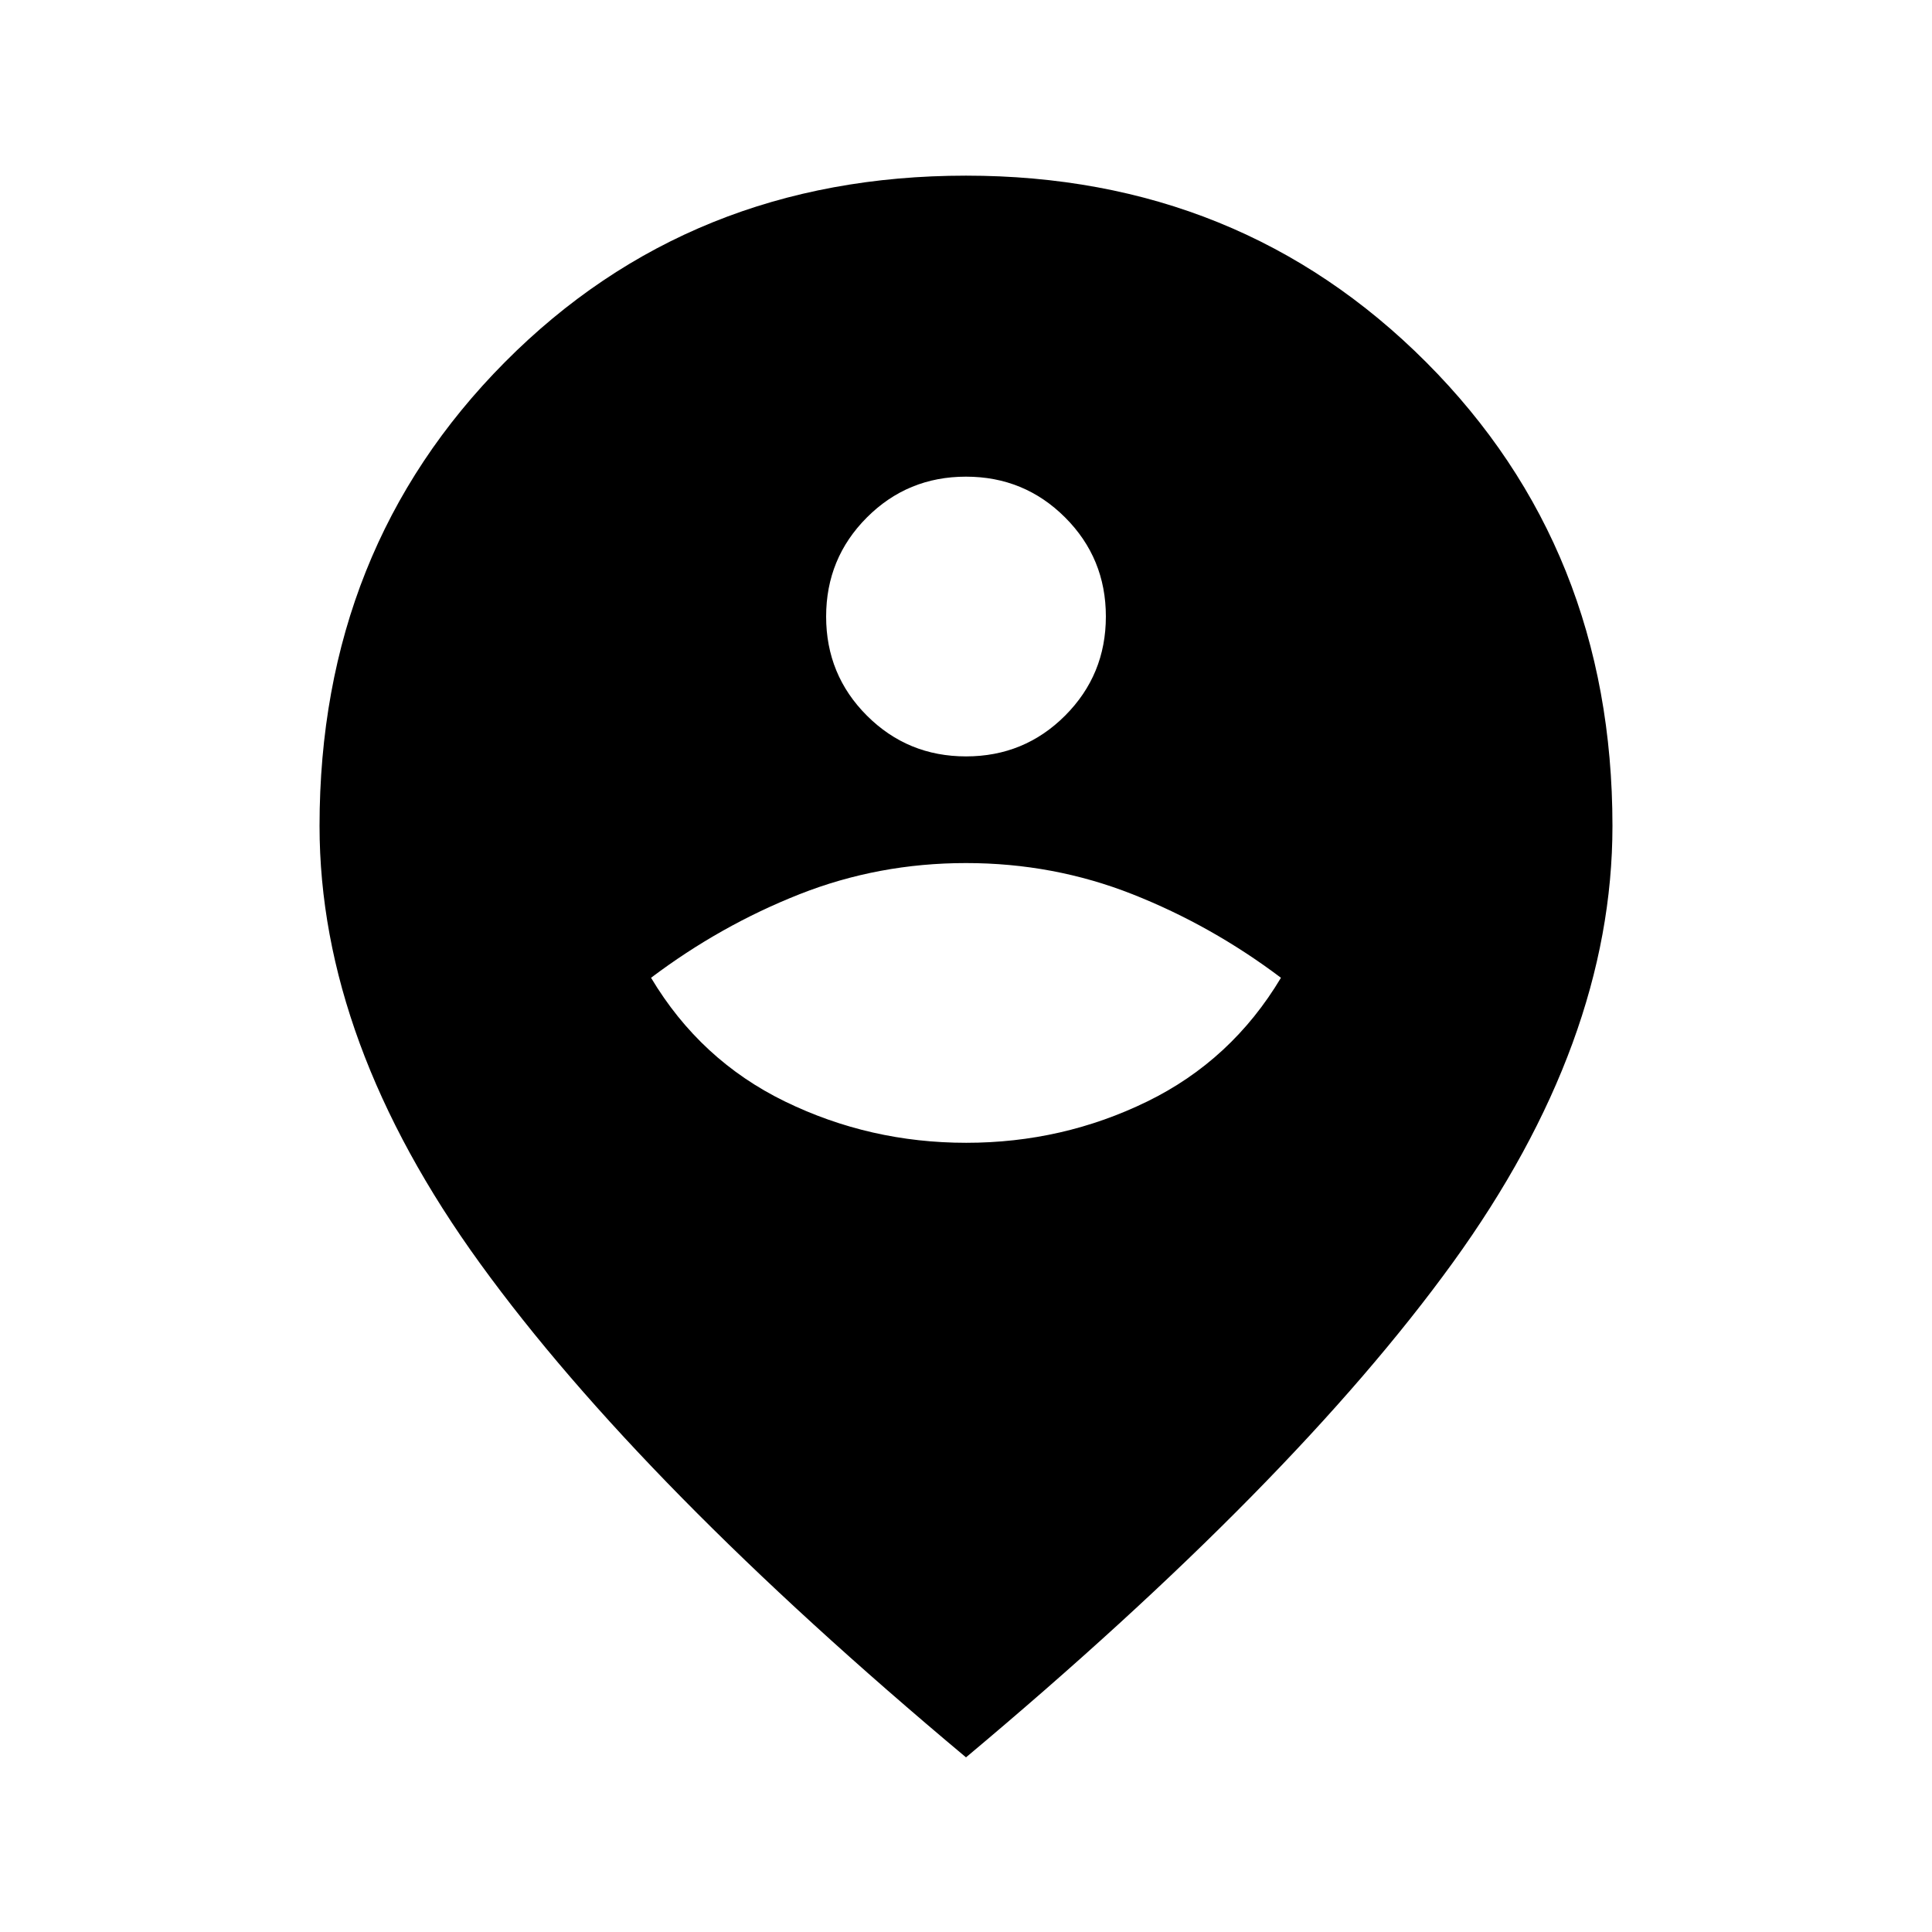 <svg xmlns="http://www.w3.org/2000/svg" height="20" viewBox="0 -960 960 960" width="20"><path d="M480.11-392.15q47.89 0 89.89-20.5t66.5-61.5q-34.5-26-73.75-41.5T480-531.15q-43.5 0-82.75 15.5t-73.75 41.5q24.5 41 66.61 61.5t90 20.5Zm-.09-192q28.98 0 49.23-20.27 20.25-20.28 20.25-49.25 0-28.98-20.27-49.23-20.27-20.25-49.25-20.25t-49.23 20.27q-20.25 20.27-20.25 49.25t20.27 49.23q20.27 20.25 49.25 20.25ZM480-86.78Q318.46-221.93 238.62-332.1q-79.84-110.16-79.84-217.47 0-137.73 92.05-230.44 92.04-92.71 229.17-92.71 136.13 0 228.67 92.71 92.55 92.71 92.55 230.44 0 107.31-79.34 216.97Q642.54-222.93 480-86.78Z"/></svg>